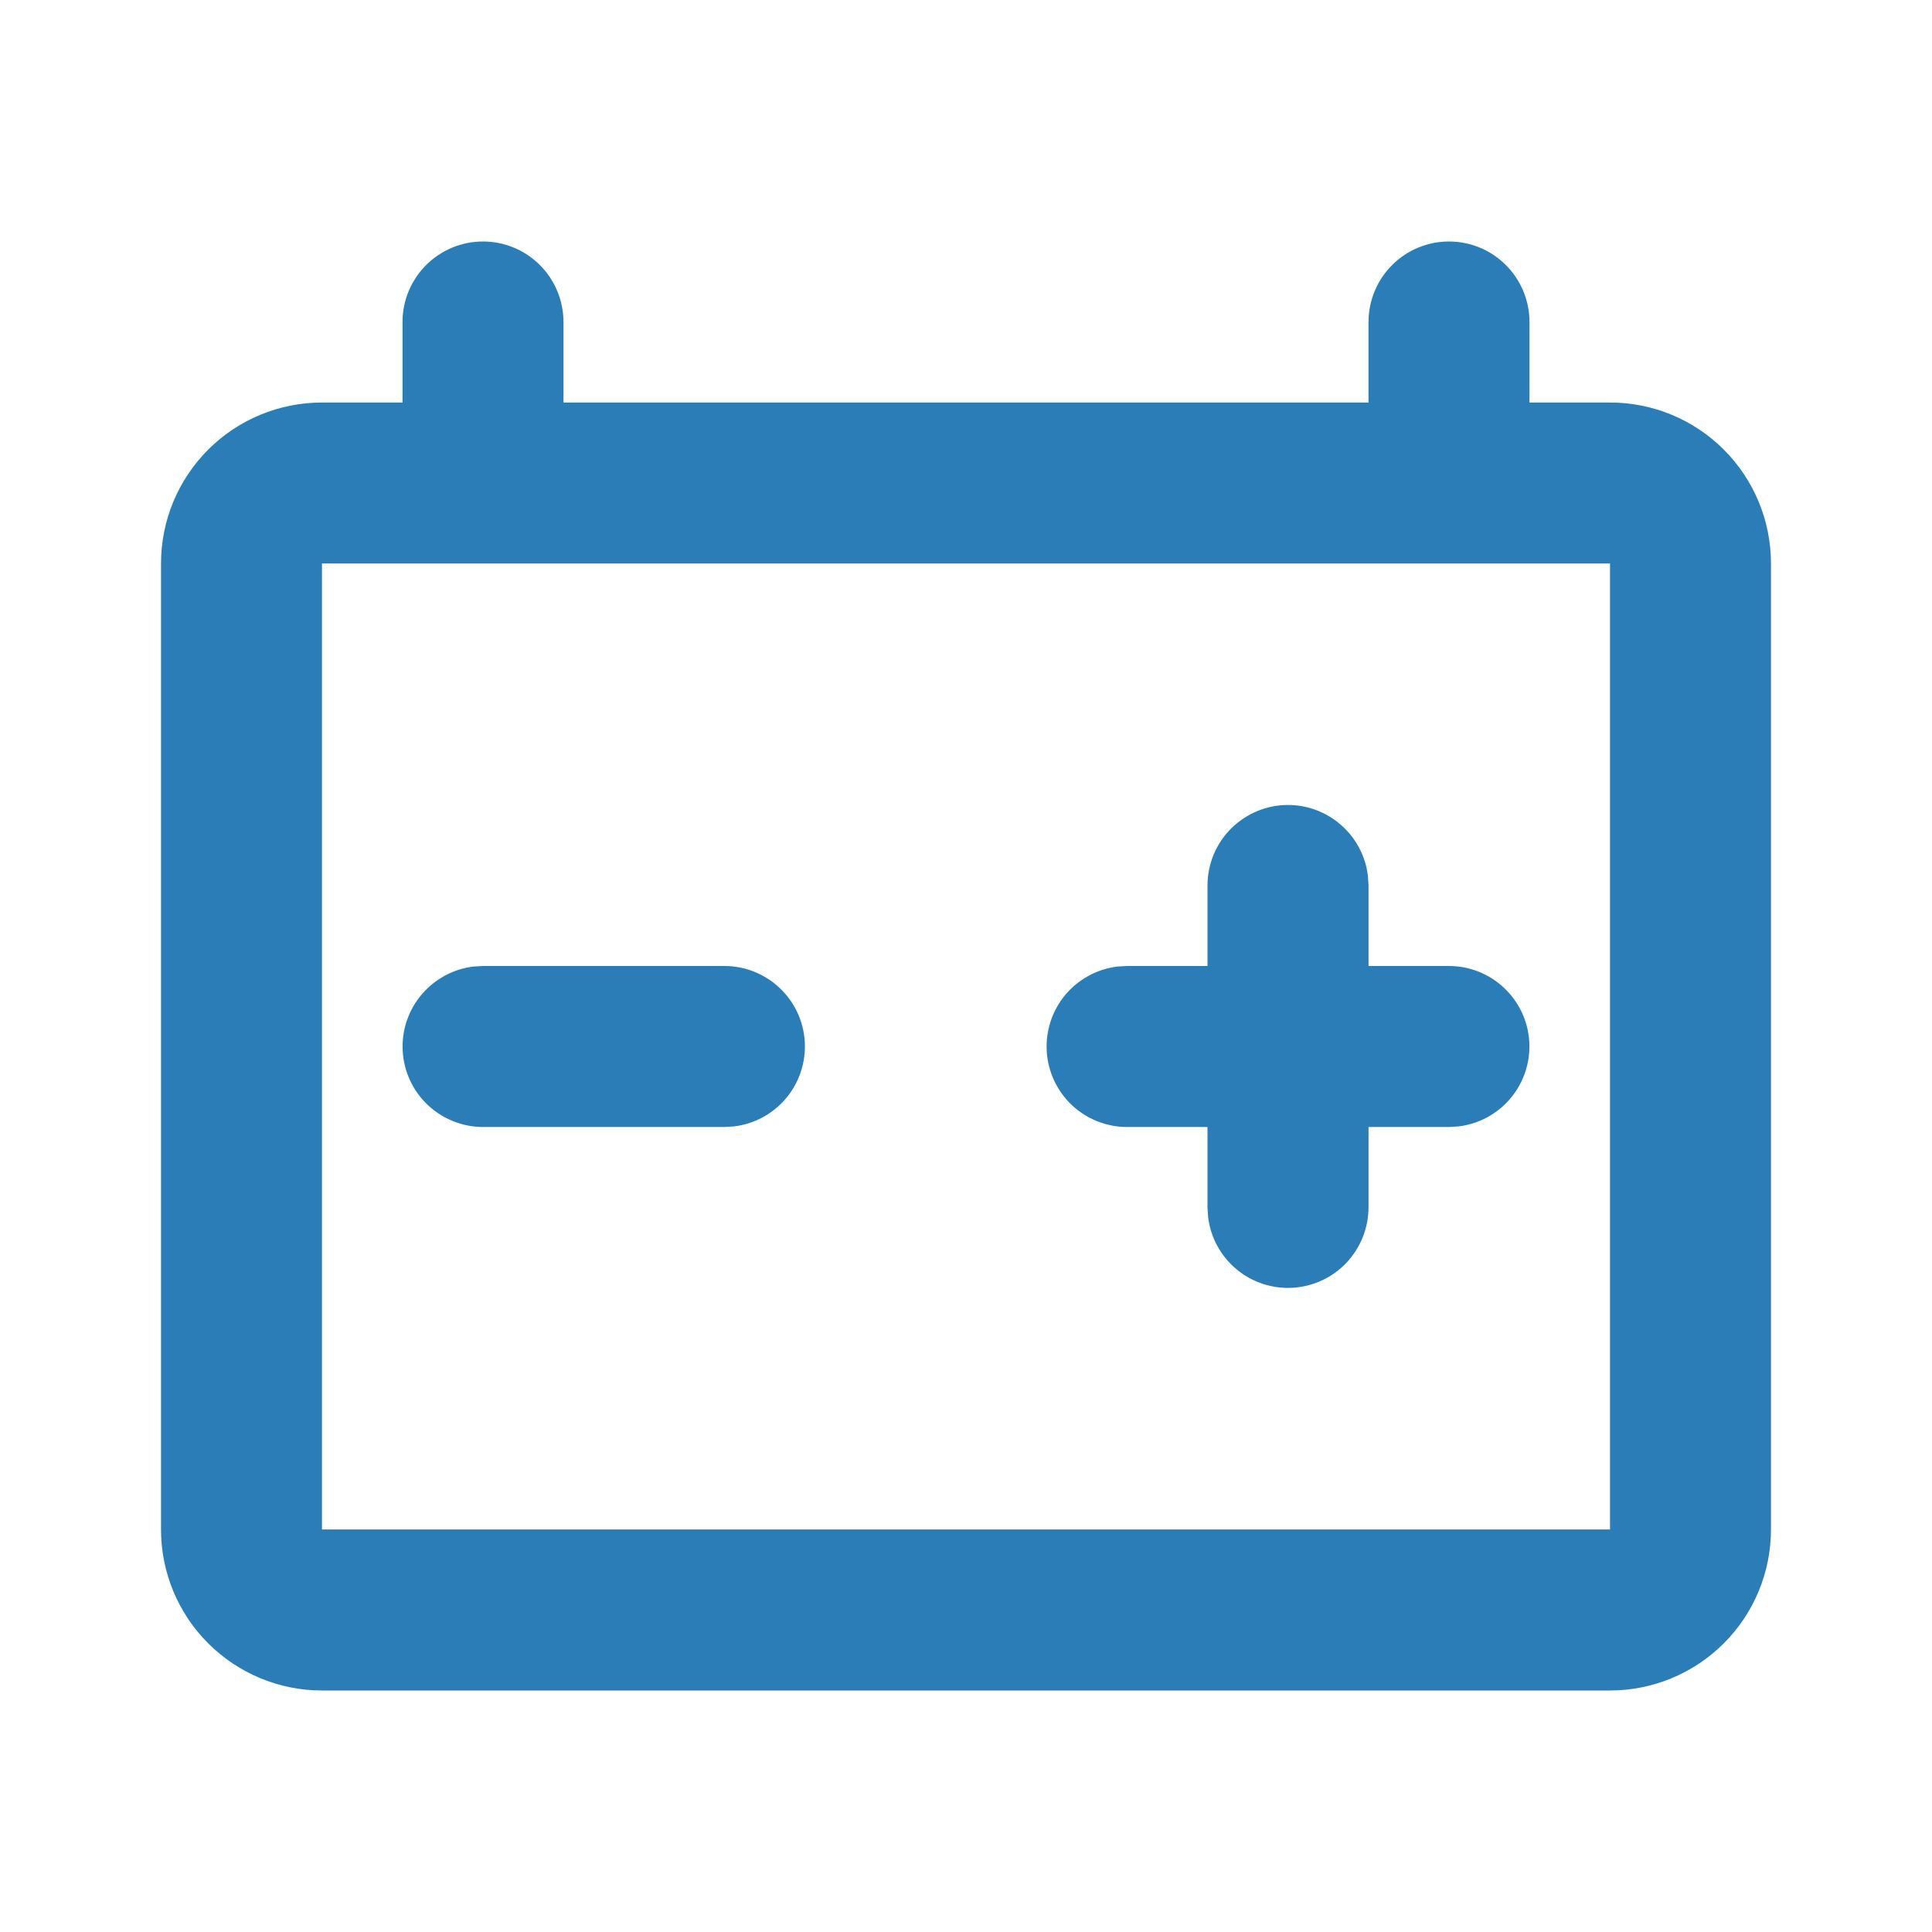 <svg width="29" height="29" viewBox="0 0 29 29" fill="none" xmlns="http://www.w3.org/2000/svg">
<path d="M21.75 3.625C22.07 3.625 22.378 3.752 22.604 3.979C22.831 4.206 22.958 4.513 22.958 4.833V6.042H24.167C24.808 6.042 25.422 6.296 25.875 6.749C26.329 7.203 26.583 7.817 26.583 8.458V22.958C26.583 23.599 26.329 24.214 25.875 24.667C25.422 25.12 24.808 25.375 24.167 25.375H4.833C4.192 25.375 3.578 25.12 3.125 24.667C2.671 24.214 2.417 23.599 2.417 22.958V8.458C2.417 7.817 2.671 7.203 3.125 6.749C3.578 6.296 4.192 6.042 4.833 6.042H6.042V4.833C6.042 4.513 6.169 4.206 6.396 3.979C6.622 3.752 6.93 3.625 7.25 3.625C7.57 3.625 7.878 3.752 8.104 3.979C8.331 4.206 8.458 4.513 8.458 4.833V6.042H20.542V4.833C20.542 4.513 20.669 4.206 20.896 3.979C21.122 3.752 21.43 3.625 21.75 3.625ZM24.167 8.458H4.833V22.958H24.167V8.458ZM19.333 12.083C19.629 12.083 19.915 12.192 20.136 12.389C20.357 12.585 20.499 12.856 20.533 13.15L20.542 13.292V14.5H21.75C22.058 14.5 22.354 14.618 22.578 14.83C22.802 15.041 22.937 15.33 22.955 15.637C22.973 15.945 22.873 16.248 22.675 16.484C22.478 16.72 22.197 16.872 21.891 16.908L21.75 16.917H20.542V18.125C20.541 18.433 20.423 18.729 20.212 18.953C20.001 19.177 19.712 19.312 19.404 19.33C19.097 19.348 18.794 19.248 18.558 19.05C18.322 18.853 18.17 18.572 18.134 18.266L18.125 18.125V16.917H16.917C16.609 16.916 16.312 16.798 16.088 16.587C15.865 16.376 15.73 16.087 15.712 15.779C15.694 15.472 15.794 15.169 15.991 14.933C16.189 14.697 16.47 14.545 16.775 14.508L16.917 14.5H18.125V13.292C18.125 12.971 18.252 12.664 18.479 12.437C18.706 12.211 19.013 12.083 19.333 12.083ZM10.875 14.5C11.183 14.5 11.479 14.618 11.703 14.83C11.927 15.041 12.062 15.33 12.08 15.637C12.098 15.945 11.998 16.248 11.8 16.484C11.603 16.72 11.322 16.872 11.016 16.908L10.875 16.917H7.25C6.942 16.916 6.646 16.798 6.422 16.587C6.198 16.376 6.063 16.087 6.045 15.779C6.027 15.472 6.127 15.169 6.325 14.933C6.522 14.697 6.803 14.545 7.109 14.508L7.25 14.5H10.875Z" fill="#2A7DB7"/>
</svg>
